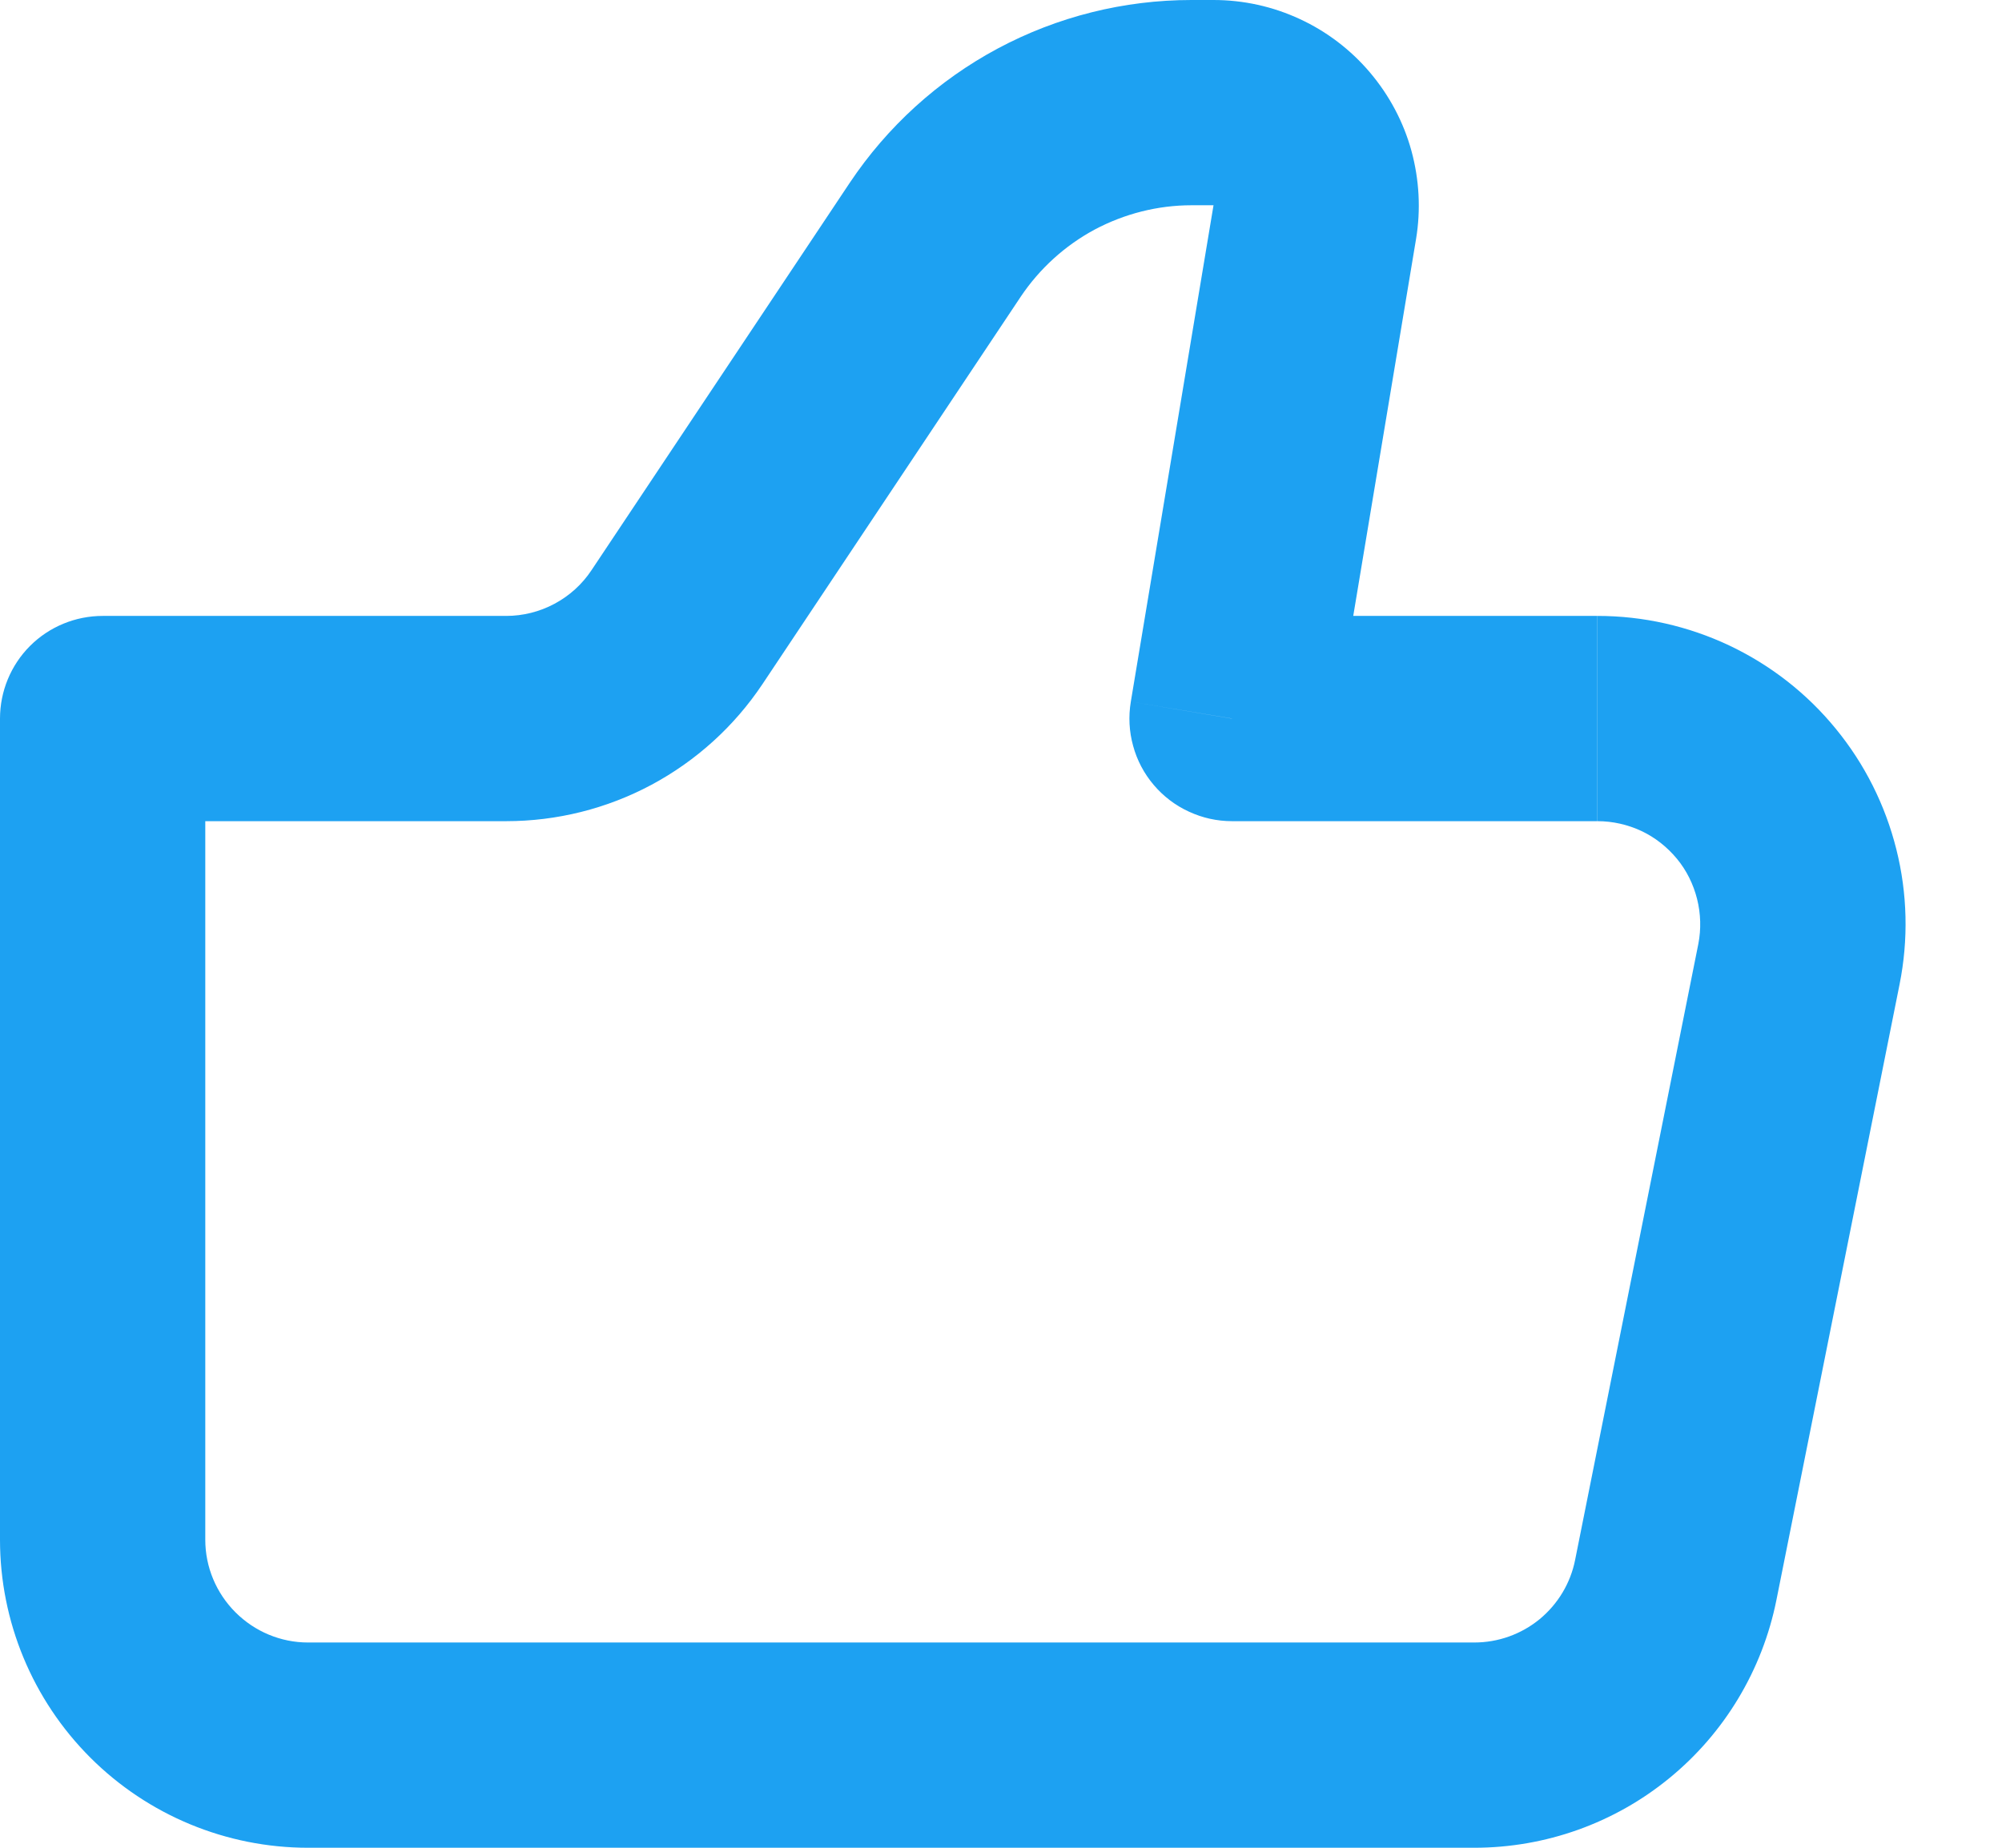 <svg width="13" height="12" viewBox="0 0 13 12" fill="none" xmlns="http://www.w3.org/2000/svg">
<path d="M8 4.667L7.343 4.557C7.327 4.653 7.332 4.751 7.358 4.844C7.383 4.937 7.429 5.024 7.492 5.098C7.554 5.171 7.632 5.231 7.72 5.271C7.808 5.312 7.903 5.333 8 5.333V4.667ZM0.667 4.667V4C0.49 4 0.32 4.07 0.195 4.195C0.07 4.32 0 4.49 0 4.667H0.667ZM2 12H9.573V10.667H2V12ZM10.373 4H8V5.333H10.373V4ZM8.658 4.776L9.195 1.553L7.88 1.333L7.343 4.557L8.658 4.776ZM7.88 7.23347e-08H7.737V1.333H7.88V7.23347e-08ZM5.518 1.187L3.841 3.703L4.951 4.443L6.628 1.927L5.518 1.187ZM3.287 4H0.667V5.333H3.287V4ZM0 4.667V10H1.333V4.667H0ZM11.535 10.392L12.335 6.392L11.028 6.131L10.228 10.131L11.535 10.392ZM3.841 3.703C3.78 3.795 3.698 3.869 3.601 3.921C3.504 3.973 3.396 4 3.287 4V5.333C3.616 5.333 3.94 5.252 4.23 5.097C4.521 4.941 4.768 4.717 4.951 4.443L3.841 3.703V3.703ZM9.195 1.553C9.227 1.362 9.216 1.166 9.165 0.979C9.114 0.793 9.022 0.62 8.897 0.472C8.772 0.324 8.616 0.205 8.441 0.124C8.265 0.042 8.074 7.3078e-05 7.88 7.23347e-08V1.333L9.195 1.553ZM10.373 5.333C10.472 5.333 10.569 5.355 10.659 5.397C10.748 5.439 10.826 5.501 10.889 5.577C10.952 5.653 10.996 5.743 11.02 5.838C11.044 5.934 11.047 6.034 11.028 6.131L12.335 6.392C12.393 6.102 12.386 5.803 12.314 5.516C12.242 5.228 12.108 4.961 11.92 4.732C11.733 4.503 11.497 4.319 11.229 4.192C10.962 4.066 10.67 4 10.374 4V5.333H10.373ZM9.573 12C10.036 12 10.484 11.84 10.841 11.547C11.199 11.254 11.444 10.845 11.535 10.392L10.228 10.131C10.198 10.282 10.116 10.418 9.997 10.516C9.877 10.614 9.728 10.667 9.573 10.667V12ZM7.737 7.23347e-08C7.298 -0 6.866 0.108 6.479 0.315C6.092 0.522 5.762 0.822 5.518 1.187L6.628 1.927C6.75 1.745 6.915 1.595 7.108 1.491C7.302 1.388 7.518 1.333 7.737 1.333V7.23347e-08ZM2 10.667C1.823 10.667 1.654 10.596 1.529 10.471C1.404 10.346 1.333 10.177 1.333 10H0C0 10.53 0.211 11.039 0.586 11.414C0.961 11.789 1.47 12 2 12V10.667Z" fill="#1DA1F2"/>
</svg>
